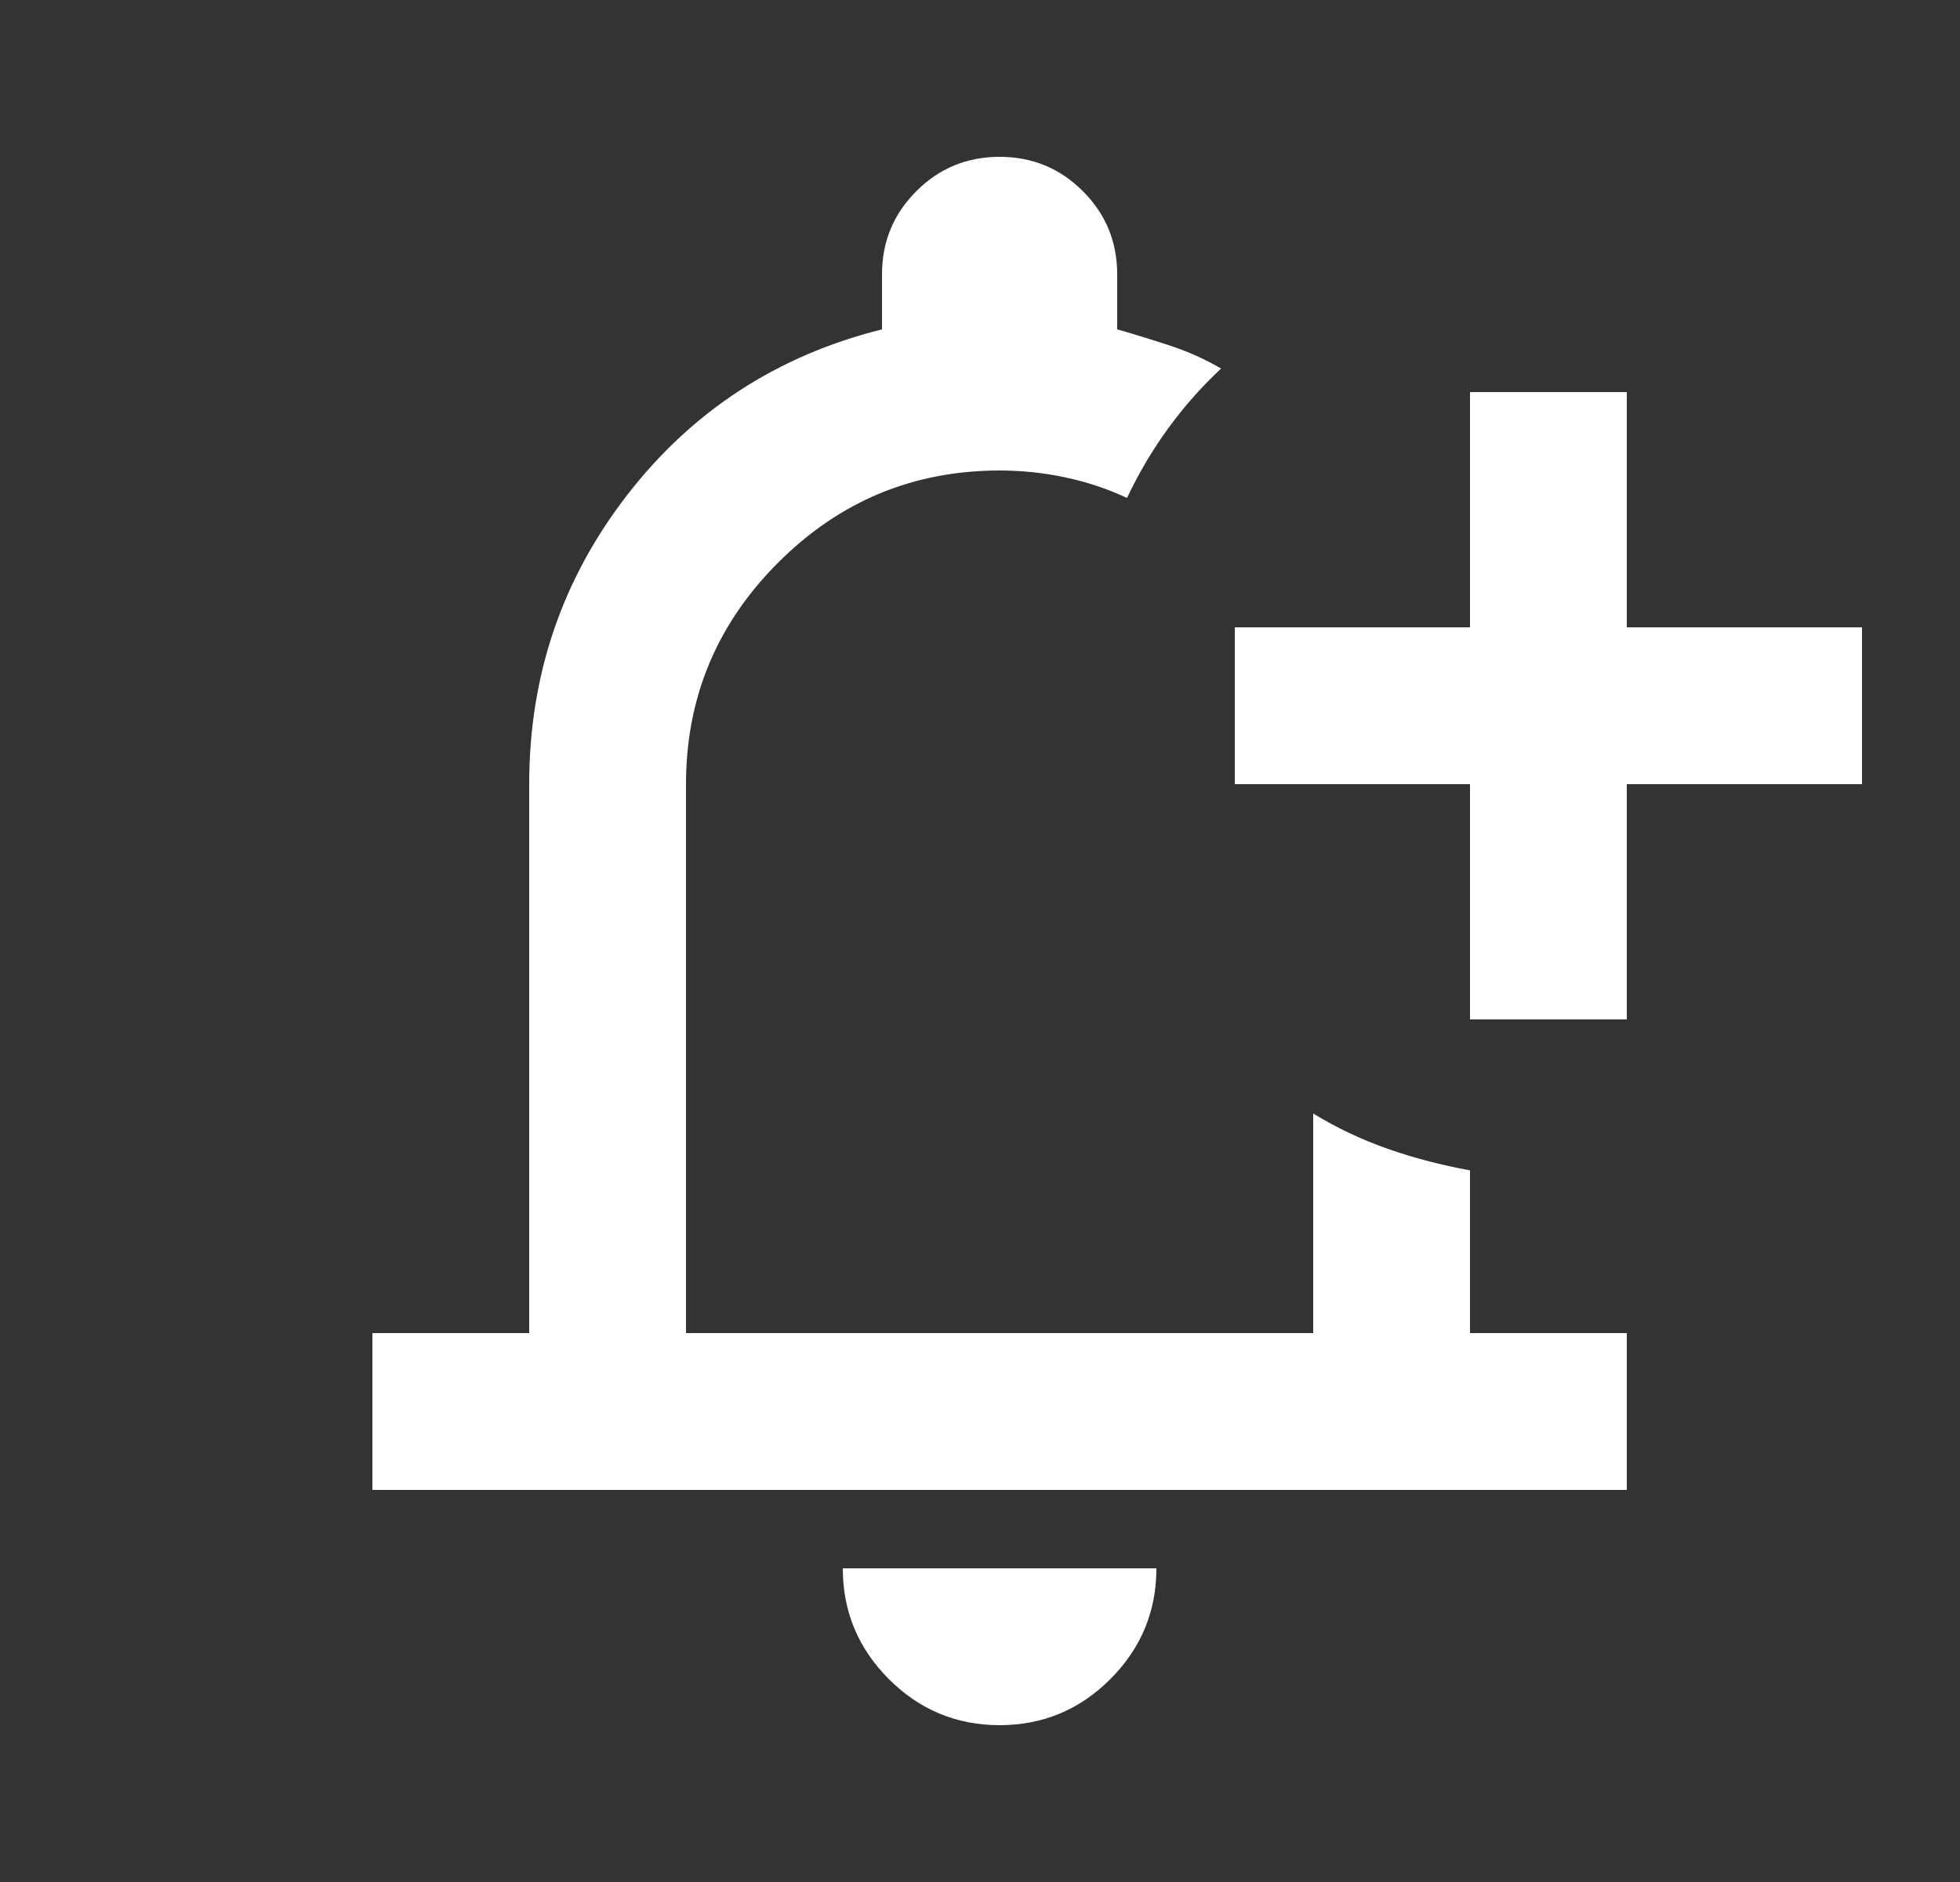 <svg width="25" height="24" viewBox="0 0 25 24" fill="none" xmlns="http://www.w3.org/2000/svg">
<rect x="0" y="0" width="25" height="24" fill="#333333" stroke="none"/>
<path d="M12.75 22C12.2 22 11.729 21.804 11.338 21.413C10.946 21.021 10.75 20.55 10.75 20H14.75C14.75 20.55 14.554 21.021 14.162 21.413C13.771 21.804 13.3 22 12.75 22ZM18.75 13V10H15.75V8H18.75V5H20.75V8H23.75V10H20.75V13H18.75ZM4.75 19V17H6.75V10C6.75 8.617 7.167 7.388 8 6.312C8.833 5.237 9.917 4.533 11.25 4.2V3.5C11.25 3.083 11.396 2.729 11.688 2.438C11.979 2.146 12.333 2 12.75 2C13.167 2 13.521 2.146 13.812 2.438C14.104 2.729 14.25 3.083 14.25 3.5V4.2C14.483 4.267 14.713 4.338 14.938 4.412C15.162 4.487 15.375 4.583 15.575 4.7C15.325 4.933 15.1 5.188 14.9 5.463C14.7 5.737 14.525 6.033 14.375 6.35C14.125 6.233 13.863 6.146 13.588 6.088C13.312 6.029 13.033 6 12.75 6C11.65 6 10.708 6.392 9.925 7.175C9.142 7.958 8.75 8.9 8.75 10V17H16.75V14.2C17.05 14.383 17.367 14.533 17.7 14.65C18.033 14.767 18.383 14.858 18.75 14.925V17H20.75V19H4.75Z" fill="white"/>
</svg>
